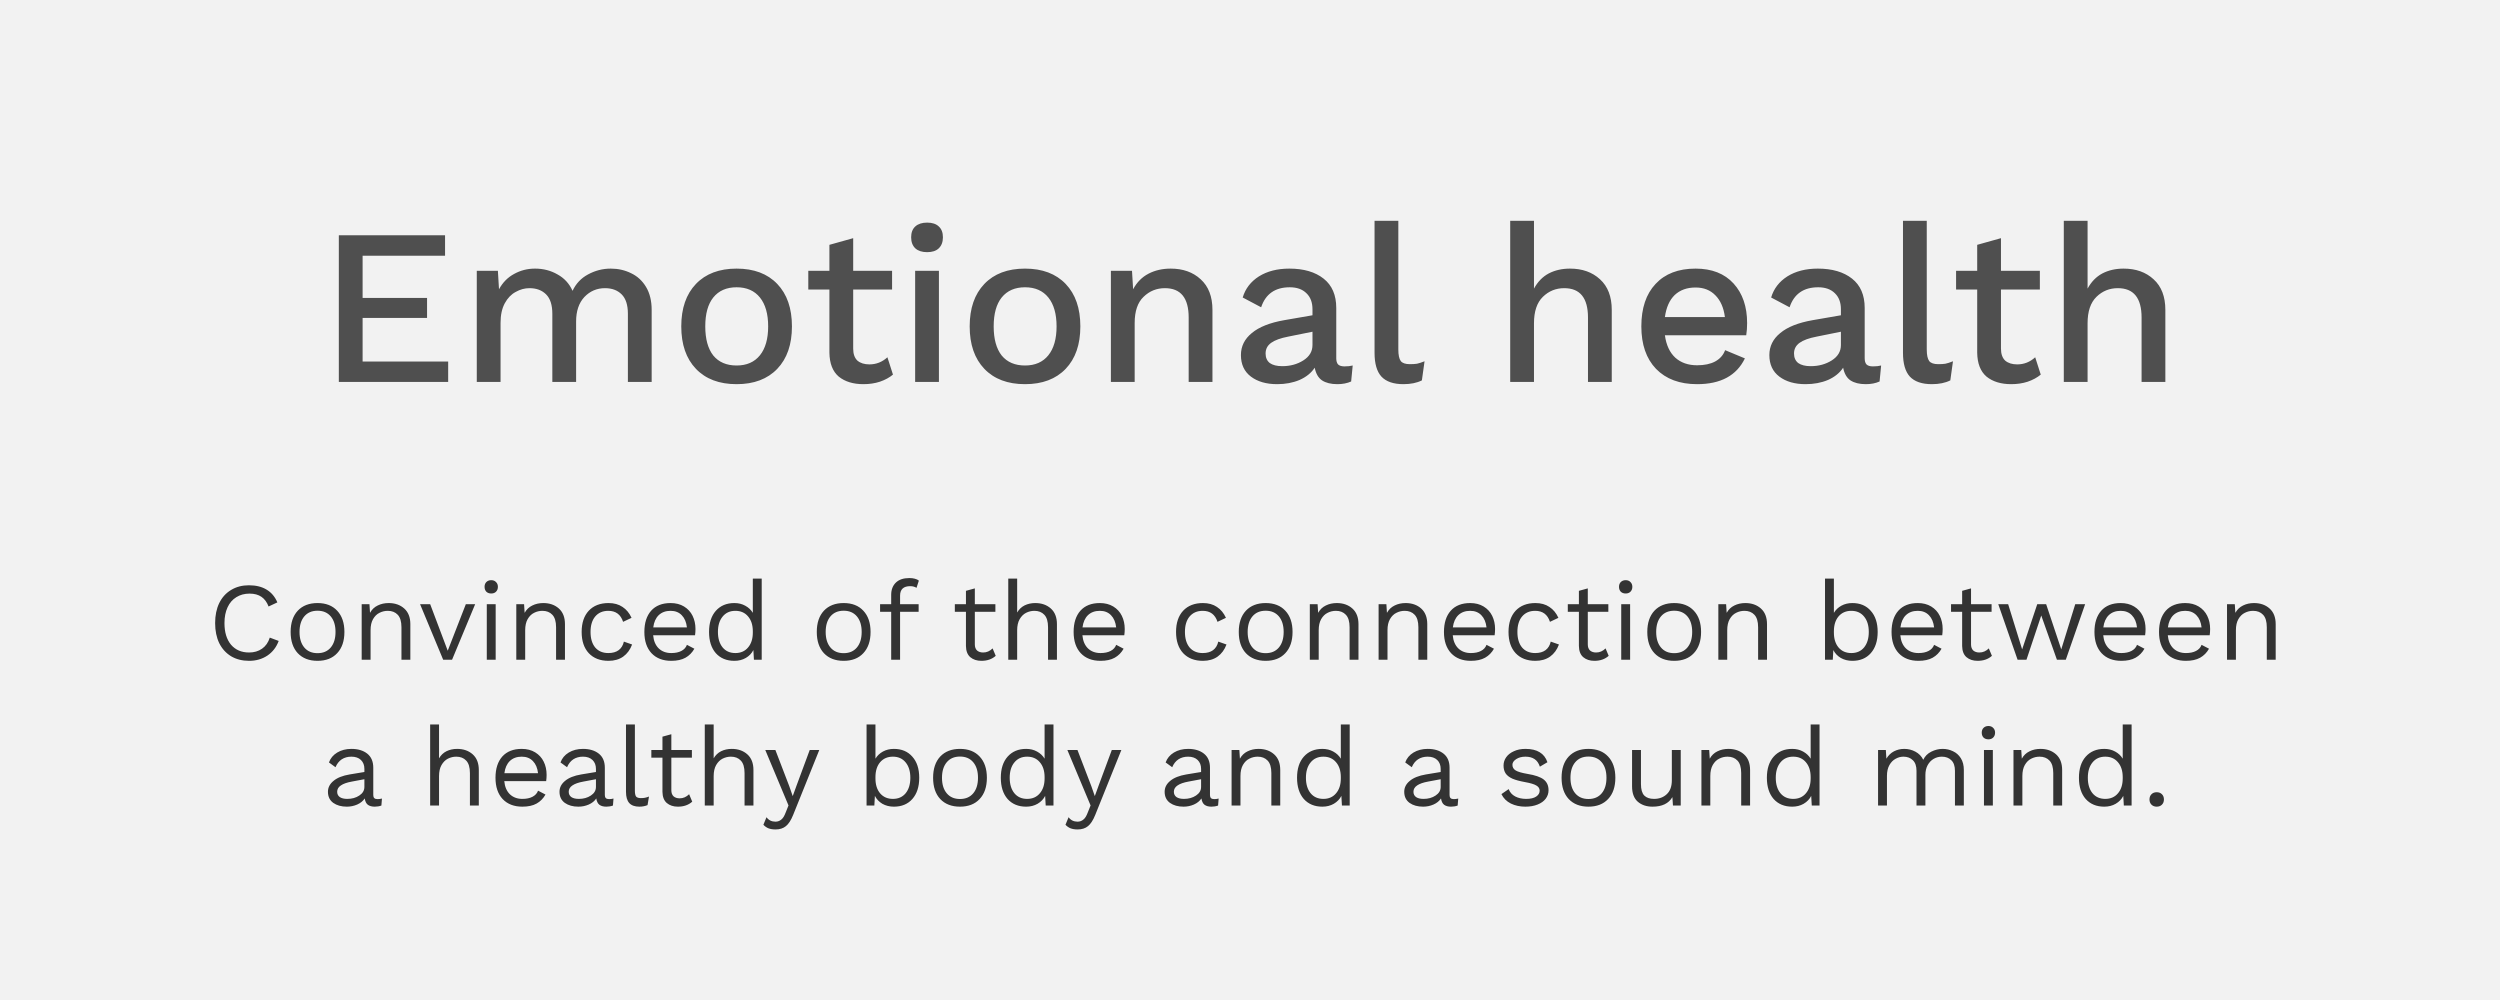 <svg width="360" height="144" viewBox="0 0 360 144" fill="none" xmlns="http://www.w3.org/2000/svg">
<rect x="0" y="0" width="360" height="144" fill="#808080" stroke="none"/>
<path d="M0 0H360V72V144H0V72V0Z" fill="#F2F2F2"/>
<path d="M40.131 92.296C39.8 93.192 39.256 93.896 38.499 94.408C37.741 94.909 36.867 95.16 35.875 95.16C34.883 95.16 34.019 94.941 33.283 94.504C32.547 94.056 31.976 93.427 31.571 92.616C31.176 91.795 30.979 90.829 30.979 89.72C30.979 88.621 31.176 87.661 31.571 86.84C31.976 86.019 32.547 85.389 33.283 84.952C34.019 84.504 34.872 84.28 35.843 84.28C36.856 84.28 37.704 84.488 38.387 84.904C39.08 85.32 39.597 85.933 39.939 86.744L38.675 87.336C38.44 86.717 38.099 86.253 37.651 85.944C37.203 85.635 36.632 85.48 35.939 85.48C35.213 85.48 34.579 85.651 34.035 85.992C33.491 86.323 33.069 86.808 32.771 87.448C32.472 88.088 32.323 88.845 32.323 89.72C32.323 91.043 32.637 92.083 33.267 92.84C33.907 93.587 34.776 93.96 35.875 93.96C36.589 93.96 37.208 93.779 37.731 93.416C38.253 93.053 38.627 92.52 38.851 91.816L40.131 92.296ZM45.723 86.84C46.929 86.84 47.873 87.208 48.555 87.944C49.249 88.68 49.595 89.699 49.595 91C49.595 92.301 49.249 93.32 48.555 94.056C47.873 94.792 46.929 95.16 45.723 95.16C44.518 95.16 43.569 94.792 42.875 94.056C42.193 93.32 41.851 92.301 41.851 91C41.851 89.699 42.193 88.68 42.875 87.944C43.569 87.208 44.518 86.84 45.723 86.84ZM45.723 87.944C44.913 87.944 44.278 88.216 43.819 88.76C43.361 89.304 43.131 90.051 43.131 91C43.131 91.949 43.361 92.696 43.819 93.24C44.278 93.784 44.913 94.056 45.723 94.056C46.534 94.056 47.169 93.784 47.627 93.24C48.086 92.696 48.315 91.949 48.315 91C48.315 90.051 48.086 89.304 47.627 88.76C47.169 88.216 46.534 87.944 45.723 87.944ZM55.97 86.84C56.876 86.84 57.623 87.101 58.21 87.624C58.796 88.147 59.09 88.899 59.09 89.88V95H57.81V90.328C57.81 89.496 57.628 88.893 57.266 88.52C56.914 88.147 56.439 87.96 55.842 87.96C55.415 87.96 55.015 88.056 54.642 88.248C54.268 88.429 53.959 88.733 53.714 89.16C53.479 89.576 53.362 90.104 53.362 90.744V95H52.082V87H53.202L53.282 88.248C53.548 87.768 53.916 87.416 54.386 87.192C54.855 86.957 55.383 86.84 55.97 86.84ZM68.425 87L65.097 95H63.817L60.489 87H61.945L64.473 93.704L67.081 87H68.425ZM70.737 85.464C70.449 85.464 70.215 85.379 70.033 85.208C69.863 85.027 69.777 84.792 69.777 84.504C69.777 84.216 69.863 83.987 70.033 83.816C70.215 83.635 70.449 83.544 70.737 83.544C71.025 83.544 71.255 83.635 71.425 83.816C71.607 83.987 71.697 84.216 71.697 84.504C71.697 84.792 71.607 85.027 71.425 85.208C71.255 85.379 71.025 85.464 70.737 85.464ZM71.377 95H70.097V87H71.377V95ZM78.235 86.84C79.142 86.84 79.889 87.101 80.475 87.624C81.062 88.147 81.355 88.899 81.355 89.88V95H80.075V90.328C80.075 89.496 79.894 88.893 79.531 88.52C79.179 88.147 78.705 87.96 78.107 87.96C77.681 87.96 77.281 88.056 76.907 88.248C76.534 88.429 76.225 88.733 75.979 89.16C75.745 89.576 75.627 90.104 75.627 90.744V95H74.347V87H75.467L75.547 88.248C75.814 87.768 76.182 87.416 76.651 87.192C77.121 86.957 77.649 86.84 78.235 86.84ZM87.63 86.84C88.43 86.84 89.102 87.027 89.646 87.4C90.2 87.763 90.632 88.285 90.942 88.968L89.726 89.544C89.384 88.488 88.675 87.96 87.598 87.96C86.798 87.96 86.168 88.232 85.71 88.776C85.262 89.309 85.038 90.051 85.038 91C85.038 91.949 85.262 92.696 85.71 93.24C86.168 93.773 86.798 94.04 87.598 94.04C88.216 94.04 88.712 93.901 89.086 93.624C89.47 93.336 89.72 92.925 89.838 92.392L91.022 92.808C90.744 93.555 90.318 94.136 89.742 94.552C89.166 94.957 88.462 95.16 87.63 95.16C86.424 95.16 85.475 94.792 84.782 94.056C84.099 93.32 83.758 92.301 83.758 91C83.758 89.699 84.099 88.68 84.782 87.944C85.475 87.208 86.424 86.84 87.63 86.84ZM100.149 90.584C100.149 90.883 100.128 91.181 100.085 91.48H94.053C94.127 92.291 94.394 92.92 94.853 93.368C95.322 93.816 95.925 94.04 96.661 94.04C97.248 94.04 97.733 93.939 98.117 93.736C98.511 93.533 98.778 93.24 98.917 92.856L99.989 93.416C99.669 93.981 99.242 94.413 98.709 94.712C98.175 95.011 97.493 95.16 96.661 95.16C95.456 95.16 94.506 94.792 93.813 94.056C93.13 93.32 92.789 92.301 92.789 91C92.789 89.699 93.114 88.68 93.765 87.944C94.426 87.208 95.359 86.84 96.565 86.84C97.311 86.84 97.957 87.005 98.501 87.336C99.045 87.667 99.456 88.115 99.733 88.68C100.01 89.245 100.149 89.88 100.149 90.584ZM96.565 87.96C95.861 87.96 95.29 88.168 94.853 88.584C94.426 89 94.165 89.587 94.069 90.344H98.917C98.832 89.597 98.586 89.016 98.181 88.6C97.775 88.173 97.237 87.96 96.565 87.96ZM109.686 83.32V95H108.566L108.486 93.608C108.251 94.077 107.888 94.456 107.398 94.744C106.918 95.021 106.368 95.16 105.75 95.16C104.63 95.16 103.739 94.792 103.078 94.056C102.427 93.309 102.102 92.291 102.102 91C102.102 89.709 102.427 88.696 103.078 87.96C103.739 87.213 104.63 86.84 105.75 86.84C106.336 86.84 106.859 86.968 107.318 87.224C107.787 87.48 108.15 87.821 108.406 88.248V83.32H109.686ZM105.894 94.04C106.662 94.04 107.27 93.773 107.718 93.24C108.176 92.707 108.406 91.992 108.406 91.096V90.904C108.406 90.008 108.176 89.293 107.718 88.76C107.27 88.227 106.662 87.96 105.894 87.96C105.115 87.96 104.502 88.237 104.054 88.792C103.606 89.336 103.382 90.072 103.382 91C103.382 91.928 103.606 92.669 104.054 93.224C104.502 93.768 105.115 94.04 105.894 94.04ZM121.489 86.84C122.694 86.84 123.638 87.208 124.321 87.944C125.014 88.68 125.361 89.699 125.361 91C125.361 92.301 125.014 93.32 124.321 94.056C123.638 94.792 122.694 95.16 121.489 95.16C120.284 95.16 119.334 94.792 118.641 94.056C117.958 93.32 117.617 92.301 117.617 91C117.617 89.699 117.958 88.68 118.641 87.944C119.334 87.208 120.284 86.84 121.489 86.84ZM121.489 87.944C120.678 87.944 120.044 88.216 119.585 88.76C119.126 89.304 118.897 90.051 118.897 91C118.897 91.949 119.126 92.696 119.585 93.24C120.044 93.784 120.678 94.056 121.489 94.056C122.3 94.056 122.934 93.784 123.393 93.24C123.852 92.696 124.081 91.949 124.081 91C124.081 90.051 123.852 89.304 123.393 88.76C122.934 88.216 122.3 87.944 121.489 87.944ZM129.611 87H132.283V88.104H129.611V95H128.331V88.104H126.731V87H128.331V85.656C128.331 84.92 128.555 84.333 129.003 83.896C129.451 83.459 130.101 83.24 130.955 83.24C131.243 83.24 131.504 83.272 131.739 83.336C131.984 83.4 132.176 83.491 132.315 83.608L131.979 84.648C131.723 84.488 131.419 84.408 131.067 84.408C130.096 84.408 129.611 84.867 129.611 85.784V87ZM143.384 94.44C142.851 94.92 142.163 95.16 141.32 95.16C140.669 95.16 140.136 94.984 139.72 94.632C139.315 94.28 139.107 93.741 139.096 93.016V88.104H137.496V87H139.096V85.08L140.376 84.728V87H143.336V88.104H140.376V92.792C140.376 93.176 140.483 93.469 140.696 93.672C140.92 93.864 141.213 93.96 141.576 93.96C142.088 93.96 142.541 93.763 142.936 93.368L143.384 94.44ZM149.079 86.84C149.986 86.84 150.732 87.101 151.319 87.624C151.906 88.147 152.199 88.899 152.199 89.88V95H150.919V90.328C150.919 89.496 150.738 88.893 150.375 88.52C150.023 88.147 149.548 87.96 148.951 87.96C148.535 87.96 148.135 88.056 147.751 88.248C147.378 88.44 147.068 88.749 146.823 89.176C146.588 89.592 146.471 90.12 146.471 90.76V95H145.191V83.32H146.471V88.2C146.738 87.741 147.095 87.4 147.543 87.176C148.002 86.952 148.514 86.84 149.079 86.84ZM161.961 90.584C161.961 90.883 161.94 91.181 161.897 91.48H155.865C155.94 92.291 156.207 92.92 156.665 93.368C157.135 93.816 157.737 94.04 158.473 94.04C159.06 94.04 159.545 93.939 159.929 93.736C160.324 93.533 160.591 93.24 160.729 92.856L161.801 93.416C161.481 93.981 161.055 94.413 160.521 94.712C159.988 95.011 159.305 95.16 158.473 95.16C157.268 95.16 156.319 94.792 155.625 94.056C154.943 93.32 154.601 92.301 154.601 91C154.601 89.699 154.927 88.68 155.577 87.944C156.239 87.208 157.172 86.84 158.377 86.84C159.124 86.84 159.769 87.005 160.313 87.336C160.857 87.667 161.268 88.115 161.545 88.68C161.823 89.245 161.961 89.88 161.961 90.584ZM158.377 87.96C157.673 87.96 157.103 88.168 156.665 88.584C156.239 89 155.977 89.587 155.881 90.344H160.729C160.644 89.597 160.399 89.016 159.993 88.6C159.588 88.173 159.049 87.96 158.377 87.96ZM173.223 86.84C174.023 86.84 174.695 87.027 175.239 87.4C175.794 87.763 176.226 88.285 176.535 88.968L175.319 89.544C174.978 88.488 174.269 87.96 173.191 87.96C172.391 87.96 171.762 88.232 171.303 88.776C170.855 89.309 170.631 90.051 170.631 91C170.631 91.949 170.855 92.696 171.303 93.24C171.762 93.773 172.391 94.04 173.191 94.04C173.81 94.04 174.306 93.901 174.679 93.624C175.063 93.336 175.314 92.925 175.431 92.392L176.615 92.808C176.338 93.555 175.911 94.136 175.335 94.552C174.759 94.957 174.055 95.16 173.223 95.16C172.018 95.16 171.069 94.792 170.375 94.056C169.693 93.32 169.351 92.301 169.351 91C169.351 89.699 169.693 88.68 170.375 87.944C171.069 87.208 172.018 86.84 173.223 86.84ZM182.255 86.84C183.46 86.84 184.404 87.208 185.087 87.944C185.78 88.68 186.127 89.699 186.127 91C186.127 92.301 185.78 93.32 185.087 94.056C184.404 94.792 183.46 95.16 182.255 95.16C181.049 95.16 180.1 94.792 179.407 94.056C178.724 93.32 178.383 92.301 178.383 91C178.383 89.699 178.724 88.68 179.407 87.944C180.1 87.208 181.049 86.84 182.255 86.84ZM182.255 87.944C181.444 87.944 180.809 88.216 180.351 88.76C179.892 89.304 179.663 90.051 179.663 91C179.663 91.949 179.892 92.696 180.351 93.24C180.809 93.784 181.444 94.056 182.255 94.056C183.065 94.056 183.7 93.784 184.159 93.24C184.617 92.696 184.847 91.949 184.847 91C184.847 90.051 184.617 89.304 184.159 88.76C183.7 88.216 183.065 87.944 182.255 87.944ZM192.501 86.84C193.408 86.84 194.154 87.101 194.741 87.624C195.328 88.147 195.621 88.899 195.621 89.88V95H194.341V90.328C194.341 89.496 194.16 88.893 193.797 88.52C193.445 88.147 192.97 87.96 192.373 87.96C191.946 87.96 191.546 88.056 191.173 88.248C190.8 88.429 190.49 88.733 190.245 89.16C190.01 89.576 189.893 90.104 189.893 90.744V95H188.613V87H189.733L189.813 88.248C190.08 87.768 190.448 87.416 190.917 87.192C191.386 86.957 191.914 86.84 192.501 86.84ZM202.407 86.84C203.314 86.84 204.061 87.101 204.647 87.624C205.234 88.147 205.527 88.899 205.527 89.88V95H204.247V90.328C204.247 89.496 204.066 88.893 203.703 88.52C203.351 88.147 202.877 87.96 202.279 87.96C201.853 87.96 201.453 88.056 201.079 88.248C200.706 88.429 200.397 88.733 200.151 89.16C199.917 89.576 199.799 90.104 199.799 90.744V95H198.519V87H199.639L199.719 88.248C199.986 87.768 200.354 87.416 200.823 87.192C201.293 86.957 201.821 86.84 202.407 86.84ZM215.29 90.584C215.29 90.883 215.268 91.181 215.226 91.48H209.194C209.268 92.291 209.535 92.92 209.994 93.368C210.463 93.816 211.066 94.04 211.802 94.04C212.388 94.04 212.874 93.939 213.258 93.736C213.652 93.533 213.919 93.24 214.058 92.856L215.13 93.416C214.81 93.981 214.383 94.413 213.85 94.712C213.316 95.011 212.634 95.16 211.802 95.16C210.596 95.16 209.647 94.792 208.954 94.056C208.271 93.32 207.93 92.301 207.93 91C207.93 89.699 208.255 88.68 208.906 87.944C209.567 87.208 210.5 86.84 211.706 86.84C212.452 86.84 213.098 87.005 213.642 87.336C214.186 87.667 214.596 88.115 214.874 88.68C215.151 89.245 215.29 89.88 215.29 90.584ZM211.706 87.96C211.002 87.96 210.431 88.168 209.994 88.584C209.567 89 209.306 89.587 209.21 90.344H214.058C213.972 89.597 213.727 89.016 213.322 88.6C212.916 88.173 212.378 87.96 211.706 87.96ZM221.098 86.84C221.898 86.84 222.57 87.027 223.114 87.4C223.669 87.763 224.101 88.285 224.41 88.968L223.194 89.544C222.853 88.488 222.144 87.96 221.066 87.96C220.266 87.96 219.637 88.232 219.178 88.776C218.73 89.309 218.506 90.051 218.506 91C218.506 91.949 218.73 92.696 219.178 93.24C219.637 93.773 220.266 94.04 221.066 94.04C221.685 94.04 222.181 93.901 222.554 93.624C222.938 93.336 223.189 92.925 223.306 92.392L224.49 92.808C224.213 93.555 223.786 94.136 223.21 94.552C222.634 94.957 221.93 95.16 221.098 95.16C219.893 95.16 218.944 94.792 218.25 94.056C217.568 93.32 217.226 92.301 217.226 91C217.226 89.699 217.568 88.68 218.25 87.944C218.944 87.208 219.893 86.84 221.098 86.84ZM231.65 94.44C231.116 94.92 230.428 95.16 229.586 95.16C228.935 95.16 228.402 94.984 227.986 94.632C227.58 94.28 227.372 93.741 227.362 93.016V88.104H225.762V87H227.362V85.08L228.642 84.728V87H231.602V88.104H228.642V92.792C228.642 93.176 228.748 93.469 228.962 93.672C229.186 93.864 229.479 93.96 229.842 93.96C230.354 93.96 230.807 93.763 231.202 93.368L231.65 94.44ZM234.097 85.464C233.809 85.464 233.574 85.379 233.393 85.208C233.222 85.027 233.137 84.792 233.137 84.504C233.137 84.216 233.222 83.987 233.393 83.816C233.574 83.635 233.809 83.544 234.097 83.544C234.385 83.544 234.614 83.635 234.785 83.816C234.966 83.987 235.057 84.216 235.057 84.504C235.057 84.792 234.966 85.027 234.785 85.208C234.614 85.379 234.385 85.464 234.097 85.464ZM234.737 95H233.457V87H234.737V95ZM241.083 86.84C242.288 86.84 243.232 87.208 243.915 87.944C244.608 88.68 244.955 89.699 244.955 91C244.955 92.301 244.608 93.32 243.915 94.056C243.232 94.792 242.288 95.16 241.083 95.16C239.877 95.16 238.928 94.792 238.235 94.056C237.552 93.32 237.211 92.301 237.211 91C237.211 89.699 237.552 88.68 238.235 87.944C238.928 87.208 239.877 86.84 241.083 86.84ZM241.083 87.944C240.272 87.944 239.637 88.216 239.179 88.76C238.72 89.304 238.491 90.051 238.491 91C238.491 91.949 238.72 92.696 239.179 93.24C239.637 93.784 240.272 94.056 241.083 94.056C241.893 94.056 242.528 93.784 242.987 93.24C243.445 92.696 243.675 91.949 243.675 91C243.675 90.051 243.445 89.304 242.987 88.76C242.528 88.216 241.893 87.944 241.083 87.944ZM251.329 86.84C252.236 86.84 252.982 87.101 253.569 87.624C254.156 88.147 254.449 88.899 254.449 89.88V95H253.169V90.328C253.169 89.496 252.988 88.893 252.625 88.52C252.273 88.147 251.798 87.96 251.201 87.96C250.774 87.96 250.374 88.056 250.001 88.248C249.628 88.429 249.318 88.733 249.073 89.16C248.838 89.576 248.721 90.104 248.721 90.744V95H247.441V87H248.561L248.641 88.248C248.908 87.768 249.276 87.416 249.745 87.192C250.214 86.957 250.742 86.84 251.329 86.84ZM266.737 86.84C267.857 86.84 268.742 87.213 269.392 87.96C270.054 88.696 270.385 89.709 270.385 91C270.385 92.291 270.054 93.309 269.392 94.056C268.742 94.792 267.857 95.16 266.737 95.16C266.118 95.16 265.563 95.021 265.073 94.744C264.593 94.456 264.235 94.077 264.001 93.608L263.921 95H262.801V83.32H264.081V88.248C264.337 87.821 264.694 87.48 265.153 87.224C265.622 86.968 266.15 86.84 266.737 86.84ZM266.593 94.04C267.371 94.04 267.985 93.768 268.433 93.224C268.881 92.669 269.105 91.928 269.105 91C269.105 90.072 268.881 89.336 268.433 88.792C267.985 88.237 267.371 87.96 266.593 87.96C265.825 87.96 265.211 88.227 264.753 88.76C264.305 89.293 264.081 90.008 264.081 90.904V91.096C264.081 91.992 264.305 92.707 264.753 93.24C265.211 93.773 265.825 94.04 266.593 94.04ZM279.743 90.584C279.743 90.883 279.721 91.181 279.679 91.48H273.647C273.721 92.291 273.988 92.92 274.447 93.368C274.916 93.816 275.519 94.04 276.255 94.04C276.841 94.04 277.327 93.939 277.711 93.736C278.105 93.533 278.372 93.24 278.511 92.856L279.583 93.416C279.263 93.981 278.836 94.413 278.303 94.712C277.769 95.011 277.087 95.16 276.255 95.16C275.049 95.16 274.1 94.792 273.407 94.056C272.724 93.32 272.383 92.301 272.383 91C272.383 89.699 272.708 88.68 273.359 87.944C274.02 87.208 274.953 86.84 276.159 86.84C276.905 86.84 277.551 87.005 278.095 87.336C278.639 87.667 279.049 88.115 279.327 88.68C279.604 89.245 279.743 89.88 279.743 90.584ZM276.159 87.96C275.455 87.96 274.884 88.168 274.447 88.584C274.02 89 273.759 89.587 273.663 90.344H278.511C278.425 89.597 278.18 89.016 277.775 88.6C277.369 88.173 276.831 87.96 276.159 87.96ZM286.837 94.44C286.304 94.92 285.616 95.16 284.773 95.16C284.122 95.16 283.589 94.984 283.173 94.632C282.768 94.28 282.56 93.741 282.549 93.016V88.104H280.949V87H282.549V85.08L283.829 84.728V87H286.789V88.104H283.829V92.792C283.829 93.176 283.936 93.469 284.149 93.672C284.373 93.864 284.666 93.96 285.029 93.96C285.541 93.96 285.994 93.763 286.389 93.368L286.837 94.44ZM300.26 87L297.476 95H296.196L293.94 88.632L291.812 95H290.532L287.748 87H289.172L291.188 93.512L293.364 87H294.644L296.82 93.512L298.836 87H300.26ZM308.961 90.584C308.961 90.883 308.94 91.181 308.897 91.48H302.865C302.94 92.291 303.207 92.92 303.665 93.368C304.135 93.816 304.737 94.04 305.473 94.04C306.06 94.04 306.545 93.939 306.929 93.736C307.324 93.533 307.591 93.24 307.729 92.856L308.801 93.416C308.481 93.981 308.055 94.413 307.521 94.712C306.988 95.011 306.305 95.16 305.473 95.16C304.268 95.16 303.319 94.792 302.625 94.056C301.943 93.32 301.601 92.301 301.601 91C301.601 89.699 301.927 88.68 302.577 87.944C303.239 87.208 304.172 86.84 305.377 86.84C306.124 86.84 306.769 87.005 307.313 87.336C307.857 87.667 308.268 88.115 308.545 88.68C308.823 89.245 308.961 89.88 308.961 90.584ZM305.377 87.96C304.673 87.96 304.103 88.168 303.665 88.584C303.239 89 302.977 89.587 302.881 90.344H307.729C307.644 89.597 307.399 89.016 306.993 88.6C306.588 88.173 306.049 87.96 305.377 87.96ZM318.258 90.584C318.258 90.883 318.237 91.181 318.194 91.48H312.162C312.237 92.291 312.504 92.92 312.962 93.368C313.432 93.816 314.034 94.04 314.77 94.04C315.357 94.04 315.842 93.939 316.226 93.736C316.621 93.533 316.888 93.24 317.026 92.856L318.098 93.416C317.778 93.981 317.352 94.413 316.818 94.712C316.285 95.011 315.602 95.16 314.77 95.16C313.565 95.16 312.616 94.792 311.922 94.056C311.24 93.32 310.898 92.301 310.898 91C310.898 89.699 311.224 88.68 311.874 87.944C312.536 87.208 313.469 86.84 314.674 86.84C315.421 86.84 316.066 87.005 316.61 87.336C317.154 87.667 317.565 88.115 317.842 88.68C318.12 89.245 318.258 89.88 318.258 90.584ZM314.674 87.96C313.97 87.96 313.4 88.168 312.962 88.584C312.536 89 312.274 89.587 312.178 90.344H317.026C316.941 89.597 316.696 89.016 316.29 88.6C315.885 88.173 315.346 87.96 314.674 87.96ZM324.579 86.84C325.486 86.84 326.232 87.101 326.819 87.624C327.406 88.147 327.699 88.899 327.699 89.88V95H326.419V90.328C326.419 89.496 326.238 88.893 325.875 88.52C325.523 88.147 325.048 87.96 324.451 87.96C324.024 87.96 323.624 88.056 323.251 88.248C322.878 88.429 322.568 88.733 322.323 89.16C322.088 89.576 321.971 90.104 321.971 90.744V95H320.691V87H321.811L321.891 88.248C322.158 87.768 322.526 87.416 322.995 87.192C323.464 86.957 323.992 86.84 324.579 86.84ZM54.361 115.072C54.574 115.072 54.787 115.045 55.001 114.992L54.92 116C54.622 116.107 54.302 116.16 53.961 116.16C53.544 116.16 53.214 116.069 52.968 115.888C52.734 115.707 52.584 115.403 52.52 114.976C52.275 115.349 51.913 115.643 51.432 115.856C50.963 116.059 50.467 116.16 49.944 116.16C49.155 116.16 48.505 115.979 47.992 115.616C47.48 115.243 47.224 114.709 47.224 114.016C47.224 113.408 47.491 112.885 48.025 112.448C48.558 112 49.331 111.691 50.344 111.52L52.472 111.168V110.72C52.472 110.187 52.307 109.76 51.977 109.44C51.646 109.12 51.187 108.96 50.6 108.96C50.067 108.96 49.603 109.088 49.209 109.344C48.825 109.6 48.526 109.979 48.312 110.48L47.368 109.792C47.582 109.195 47.977 108.72 48.553 108.368C49.139 108.016 49.822 107.84 50.6 107.84C51.55 107.84 52.312 108.069 52.889 108.528C53.465 108.987 53.752 109.664 53.752 110.56V114.496C53.752 114.688 53.8 114.832 53.897 114.928C53.992 115.024 54.147 115.072 54.361 115.072ZM50.008 115.04C50.681 115.04 51.257 114.88 51.736 114.56C52.227 114.24 52.472 113.824 52.472 113.312V112.208L50.681 112.544C49.966 112.672 49.432 112.859 49.081 113.104C48.728 113.339 48.553 113.643 48.553 114.016C48.553 114.347 48.681 114.603 48.937 114.784C49.193 114.955 49.55 115.04 50.008 115.04ZM65.829 107.84C66.736 107.84 67.483 108.101 68.069 108.624C68.656 109.147 68.949 109.899 68.949 110.88V116H67.669V111.328C67.669 110.496 67.488 109.893 67.125 109.52C66.773 109.147 66.299 108.96 65.701 108.96C65.285 108.96 64.885 109.056 64.501 109.248C64.128 109.44 63.819 109.749 63.573 110.176C63.339 110.592 63.221 111.12 63.221 111.76V116H61.941V104.32H63.221V109.2C63.488 108.741 63.845 108.4 64.293 108.176C64.752 107.952 65.264 107.84 65.829 107.84ZM78.711 111.584C78.711 111.883 78.69 112.181 78.647 112.48H72.615C72.69 113.291 72.957 113.92 73.415 114.368C73.885 114.816 74.487 115.04 75.223 115.04C75.81 115.04 76.295 114.939 76.679 114.736C77.074 114.533 77.341 114.24 77.479 113.856L78.551 114.416C78.231 114.981 77.805 115.413 77.271 115.712C76.738 116.011 76.055 116.16 75.223 116.16C74.018 116.16 73.069 115.792 72.375 115.056C71.693 114.32 71.351 113.301 71.351 112C71.351 110.699 71.677 109.68 72.327 108.944C72.989 108.208 73.922 107.84 75.127 107.84C75.874 107.84 76.519 108.005 77.063 108.336C77.607 108.667 78.018 109.115 78.295 109.68C78.573 110.245 78.711 110.88 78.711 111.584ZM75.127 108.96C74.423 108.96 73.853 109.168 73.415 109.584C72.989 110 72.727 110.587 72.631 111.344H77.479C77.394 110.597 77.149 110.016 76.743 109.6C76.338 109.173 75.799 108.96 75.127 108.96ZM87.704 115.072C87.918 115.072 88.131 115.045 88.344 114.992L88.264 116C87.966 116.107 87.646 116.16 87.304 116.16C86.888 116.16 86.558 116.069 86.312 115.888C86.078 115.707 85.928 115.403 85.864 114.976C85.619 115.349 85.256 115.643 84.776 115.856C84.307 116.059 83.811 116.16 83.288 116.16C82.499 116.16 81.848 115.979 81.336 115.616C80.824 115.243 80.568 114.709 80.568 114.016C80.568 113.408 80.835 112.885 81.368 112.448C81.902 112 82.675 111.691 83.688 111.52L85.816 111.168V110.72C85.816 110.187 85.651 109.76 85.32 109.44C84.99 109.12 84.531 108.96 83.944 108.96C83.411 108.96 82.947 109.088 82.552 109.344C82.168 109.6 81.87 109.979 81.656 110.48L80.712 109.792C80.926 109.195 81.32 108.72 81.896 108.368C82.483 108.016 83.166 107.84 83.944 107.84C84.894 107.84 85.656 108.069 86.232 108.528C86.808 108.987 87.096 109.664 87.096 110.56V114.496C87.096 114.688 87.144 114.832 87.24 114.928C87.336 115.024 87.491 115.072 87.704 115.072ZM83.352 115.04C84.024 115.04 84.6 114.88 85.08 114.56C85.571 114.24 85.816 113.824 85.816 113.312V112.208L84.024 112.544C83.31 112.672 82.776 112.859 82.424 113.104C82.072 113.339 81.896 113.643 81.896 114.016C81.896 114.347 82.024 114.603 82.28 114.784C82.536 114.955 82.894 115.04 83.352 115.04ZM91.423 113.856C91.423 114.261 91.481 114.544 91.599 114.704C91.727 114.853 91.956 114.928 92.287 114.928C92.511 114.928 92.703 114.912 92.863 114.88C93.033 114.848 93.231 114.789 93.455 114.704L93.247 115.936C92.895 116.085 92.5 116.16 92.063 116.16C91.412 116.16 90.927 115.984 90.607 115.632C90.297 115.28 90.143 114.741 90.143 114.016V104.32H91.423V113.856ZM99.681 115.44C99.147 115.92 98.46 116.16 97.617 116.16C96.966 116.16 96.433 115.984 96.017 115.632C95.612 115.28 95.403 114.741 95.393 114.016V109.104H93.793V108H95.393V106.08L96.673 105.728V108H99.633V109.104H96.673V113.792C96.673 114.176 96.779 114.469 96.993 114.672C97.217 114.864 97.51 114.96 97.873 114.96C98.385 114.96 98.838 114.763 99.233 114.368L99.681 115.44ZM105.376 107.84C106.283 107.84 107.029 108.101 107.616 108.624C108.203 109.147 108.496 109.899 108.496 110.88V116H107.216V111.328C107.216 110.496 107.035 109.893 106.672 109.52C106.32 109.147 105.845 108.96 105.248 108.96C104.832 108.96 104.432 109.056 104.048 109.248C103.675 109.44 103.365 109.749 103.12 110.176C102.885 110.592 102.768 111.12 102.768 111.76V116H101.488V104.32H102.768V109.2C103.035 108.741 103.392 108.4 103.84 108.176C104.299 107.952 104.811 107.84 105.376 107.84ZM114.216 117.344C113.906 118.112 113.56 118.651 113.176 118.96C112.792 119.28 112.296 119.44 111.688 119.44C111.282 119.44 110.941 119.387 110.664 119.28C110.397 119.173 110.152 119.003 109.928 118.768L110.376 117.68C110.685 118.107 111.117 118.32 111.672 118.32C111.981 118.32 112.253 118.224 112.488 118.032C112.733 117.851 112.946 117.515 113.128 117.024L113.544 115.984L110.2 108H111.656L113.656 113.216L114.152 114.64L114.728 113.056L116.6 108H117.976L114.216 117.344ZM128.721 107.84C129.841 107.84 130.726 108.213 131.377 108.96C132.038 109.696 132.369 110.709 132.369 112C132.369 113.291 132.038 114.309 131.377 115.056C130.726 115.792 129.841 116.16 128.721 116.16C128.102 116.16 127.548 116.021 127.057 115.744C126.577 115.456 126.22 115.077 125.985 114.608L125.905 116H124.785V104.32H126.065V109.248C126.321 108.821 126.678 108.48 127.137 108.224C127.606 107.968 128.134 107.84 128.721 107.84ZM128.577 115.04C129.356 115.04 129.969 114.768 130.417 114.224C130.865 113.669 131.089 112.928 131.089 112C131.089 111.072 130.865 110.336 130.417 109.792C129.969 109.237 129.356 108.96 128.577 108.96C127.809 108.96 127.196 109.227 126.737 109.76C126.289 110.293 126.065 111.008 126.065 111.904V112.096C126.065 112.992 126.289 113.707 126.737 114.24C127.196 114.773 127.809 115.04 128.577 115.04ZM138.239 107.84C139.444 107.84 140.388 108.208 141.071 108.944C141.764 109.68 142.111 110.699 142.111 112C142.111 113.301 141.764 114.32 141.071 115.056C140.388 115.792 139.444 116.16 138.239 116.16C137.034 116.16 136.084 115.792 135.391 115.056C134.708 114.32 134.367 113.301 134.367 112C134.367 110.699 134.708 109.68 135.391 108.944C136.084 108.208 137.034 107.84 138.239 107.84ZM138.239 108.944C137.428 108.944 136.794 109.216 136.335 109.76C135.876 110.304 135.647 111.051 135.647 112C135.647 112.949 135.876 113.696 136.335 114.24C136.794 114.784 137.428 115.056 138.239 115.056C139.05 115.056 139.684 114.784 140.143 114.24C140.602 113.696 140.831 112.949 140.831 112C140.831 111.051 140.602 110.304 140.143 109.76C139.684 109.216 139.05 108.944 138.239 108.944ZM151.701 104.32V116H150.581L150.501 114.608C150.267 115.077 149.904 115.456 149.413 115.744C148.933 116.021 148.384 116.16 147.765 116.16C146.645 116.16 145.755 115.792 145.093 115.056C144.443 114.309 144.117 113.291 144.117 112C144.117 110.709 144.443 109.696 145.093 108.96C145.755 108.213 146.645 107.84 147.765 107.84C148.352 107.84 148.875 107.968 149.333 108.224C149.803 108.48 150.165 108.821 150.421 109.248V104.32H151.701ZM147.909 115.04C148.677 115.04 149.285 114.773 149.733 114.24C150.192 113.707 150.421 112.992 150.421 112.096V111.904C150.421 111.008 150.192 110.293 149.733 109.76C149.285 109.227 148.677 108.96 147.909 108.96C147.131 108.96 146.517 109.237 146.069 109.792C145.621 110.336 145.397 111.072 145.397 112C145.397 112.928 145.621 113.669 146.069 114.224C146.517 114.768 147.131 115.04 147.909 115.04ZM157.716 117.344C157.406 118.112 157.06 118.651 156.676 118.96C156.292 119.28 155.796 119.44 155.188 119.44C154.782 119.44 154.441 119.387 154.164 119.28C153.897 119.173 153.652 119.003 153.428 118.768L153.876 117.68C154.185 118.107 154.617 118.32 155.172 118.32C155.481 118.32 155.753 118.224 155.988 118.032C156.233 117.851 156.446 117.515 156.628 117.024L157.044 115.984L153.7 108H155.156L157.156 113.216L157.652 114.64L158.228 113.056L160.1 108H161.476L157.716 117.344ZM174.845 115.072C175.058 115.072 175.272 115.045 175.485 114.992L175.405 116C175.106 116.107 174.786 116.16 174.445 116.16C174.029 116.16 173.698 116.069 173.453 115.888C173.218 115.707 173.069 115.403 173.005 114.976C172.76 115.349 172.397 115.643 171.917 115.856C171.448 116.059 170.952 116.16 170.429 116.16C169.64 116.16 168.989 115.979 168.477 115.616C167.965 115.243 167.709 114.709 167.709 114.016C167.709 113.408 167.976 112.885 168.509 112.448C169.042 112 169.816 111.691 170.829 111.52L172.957 111.168V110.72C172.957 110.187 172.792 109.76 172.461 109.44C172.13 109.12 171.672 108.96 171.085 108.96C170.552 108.96 170.088 109.088 169.693 109.344C169.309 109.6 169.01 109.979 168.797 110.48L167.853 109.792C168.066 109.195 168.461 108.72 169.037 108.368C169.624 108.016 170.306 107.84 171.085 107.84C172.034 107.84 172.797 108.069 173.373 108.528C173.949 108.987 174.237 109.664 174.237 110.56V114.496C174.237 114.688 174.285 114.832 174.381 114.928C174.477 115.024 174.632 115.072 174.845 115.072ZM170.493 115.04C171.165 115.04 171.741 114.88 172.221 114.56C172.712 114.24 172.957 113.824 172.957 113.312V112.208L171.165 112.544C170.45 112.672 169.917 112.859 169.565 113.104C169.213 113.339 169.037 113.643 169.037 114.016C169.037 114.347 169.165 114.603 169.421 114.784C169.677 114.955 170.034 115.04 170.493 115.04ZM181.235 107.84C182.142 107.84 182.889 108.101 183.475 108.624C184.062 109.147 184.355 109.899 184.355 110.88V116H183.075V111.328C183.075 110.496 182.894 109.893 182.531 109.52C182.179 109.147 181.705 108.96 181.107 108.96C180.681 108.96 180.281 109.056 179.907 109.248C179.534 109.429 179.225 109.733 178.979 110.16C178.745 110.576 178.627 111.104 178.627 111.744V116H177.347V108H178.467L178.547 109.248C178.814 108.768 179.182 108.416 179.651 108.192C180.121 107.957 180.649 107.84 181.235 107.84ZM194.358 104.32V116H193.238L193.158 114.608C192.923 115.077 192.56 115.456 192.07 115.744C191.59 116.021 191.04 116.16 190.422 116.16C189.302 116.16 188.411 115.792 187.75 115.056C187.099 114.309 186.774 113.291 186.774 112C186.774 110.709 187.099 109.696 187.75 108.96C188.411 108.213 189.302 107.84 190.422 107.84C191.008 107.84 191.531 107.968 191.99 108.224C192.459 108.48 192.822 108.821 193.078 109.248V104.32H194.358ZM190.566 115.04C191.334 115.04 191.942 114.773 192.39 114.24C192.848 113.707 193.078 112.992 193.078 112.096V111.904C193.078 111.008 192.848 110.293 192.39 109.76C191.942 109.227 191.334 108.96 190.566 108.96C189.787 108.96 189.174 109.237 188.726 109.792C188.278 110.336 188.054 111.072 188.054 112C188.054 112.928 188.278 113.669 188.726 114.224C189.174 114.768 189.787 115.04 190.566 115.04ZM209.345 115.072C209.558 115.072 209.772 115.045 209.985 114.992L209.905 116C209.606 116.107 209.286 116.16 208.945 116.16C208.529 116.16 208.198 116.069 207.953 115.888C207.718 115.707 207.569 115.403 207.505 114.976C207.26 115.349 206.897 115.643 206.417 115.856C205.948 116.059 205.452 116.16 204.929 116.16C204.14 116.16 203.489 115.979 202.977 115.616C202.465 115.243 202.209 114.709 202.209 114.016C202.209 113.408 202.476 112.885 203.009 112.448C203.542 112 204.316 111.691 205.329 111.52L207.457 111.168V110.72C207.457 110.187 207.292 109.76 206.961 109.44C206.63 109.12 206.172 108.96 205.585 108.96C205.052 108.96 204.588 109.088 204.193 109.344C203.809 109.6 203.51 109.979 203.297 110.48L202.353 109.792C202.566 109.195 202.961 108.72 203.537 108.368C204.124 108.016 204.806 107.84 205.585 107.84C206.534 107.84 207.297 108.069 207.873 108.528C208.449 108.987 208.737 109.664 208.737 110.56V114.496C208.737 114.688 208.785 114.832 208.881 114.928C208.977 115.024 209.132 115.072 209.345 115.072ZM204.993 115.04C205.665 115.04 206.241 114.88 206.721 114.56C207.212 114.24 207.457 113.824 207.457 113.312V112.208L205.665 112.544C204.95 112.672 204.417 112.859 204.065 113.104C203.713 113.339 203.537 113.643 203.537 114.016C203.537 114.347 203.665 114.603 203.921 114.784C204.177 114.955 204.534 115.04 204.993 115.04ZM219.646 116.16C218.878 116.16 218.184 116.011 217.566 115.712C216.947 115.403 216.494 114.949 216.206 114.352L217.246 113.632C217.427 114.101 217.742 114.453 218.19 114.688C218.638 114.923 219.166 115.04 219.774 115.04C220.403 115.04 220.883 114.928 221.214 114.704C221.544 114.48 221.71 114.197 221.71 113.856C221.71 113.547 221.555 113.301 221.246 113.12C220.936 112.928 220.392 112.763 219.614 112.624C218.846 112.485 218.238 112.32 217.789 112.128C217.342 111.925 217.016 111.675 216.814 111.376C216.611 111.067 216.51 110.688 216.51 110.24C216.51 109.803 216.638 109.403 216.894 109.04C217.15 108.677 217.518 108.389 217.998 108.176C218.478 107.952 219.032 107.84 219.661 107.84C220.515 107.84 221.198 108 221.71 108.32C222.232 108.629 222.606 109.109 222.83 109.76L221.742 110.4C221.571 109.888 221.31 109.52 220.958 109.296C220.616 109.072 220.184 108.96 219.661 108.96C219.139 108.96 218.696 109.077 218.334 109.312C217.971 109.547 217.789 109.819 217.789 110.128C217.789 110.48 217.944 110.752 218.254 110.944C218.574 111.136 219.139 111.301 219.95 111.44C221.059 111.621 221.843 111.893 222.302 112.256C222.76 112.619 222.99 113.131 222.99 113.792C222.99 114.251 222.851 114.661 222.574 115.024C222.307 115.376 221.918 115.653 221.406 115.856C220.904 116.059 220.318 116.16 219.646 116.16ZM228.739 107.84C229.944 107.84 230.888 108.208 231.571 108.944C232.264 109.68 232.611 110.699 232.611 112C232.611 113.301 232.264 114.32 231.571 115.056C230.888 115.792 229.944 116.16 228.739 116.16C227.534 116.16 226.584 115.792 225.891 115.056C225.208 114.32 224.867 113.301 224.867 112C224.867 110.699 225.208 109.68 225.891 108.944C226.584 108.208 227.534 107.84 228.739 107.84ZM228.739 108.944C227.928 108.944 227.294 109.216 226.835 109.76C226.376 110.304 226.147 111.051 226.147 112C226.147 112.949 226.376 113.696 226.835 114.24C227.294 114.784 227.928 115.056 228.739 115.056C229.55 115.056 230.184 114.784 230.643 114.24C231.102 113.696 231.331 112.949 231.331 112C231.331 111.051 231.102 110.304 230.643 109.76C230.184 109.216 229.55 108.944 228.739 108.944ZM242.025 108V116H240.905L240.825 114.784C240.292 115.701 239.337 116.16 237.961 116.16C237.097 116.16 236.388 115.92 235.833 115.44C235.289 114.96 235.017 114.224 235.017 113.232V108H236.297V112.896C236.297 113.675 236.457 114.229 236.777 114.56C237.097 114.88 237.567 115.04 238.185 115.04C238.921 115.04 239.529 114.816 240.009 114.368C240.5 113.92 240.745 113.248 240.745 112.352V108H242.025ZM248.892 107.84C249.798 107.84 250.545 108.101 251.132 108.624C251.718 109.147 252.012 109.899 252.012 110.88V116H250.732V111.328C250.732 110.496 250.55 109.893 250.188 109.52C249.836 109.147 249.361 108.96 248.764 108.96C248.337 108.96 247.937 109.056 247.564 109.248C247.19 109.429 246.881 109.733 246.636 110.16C246.401 110.576 246.284 111.104 246.284 111.744V116H245.004V108H246.124L246.204 109.248C246.47 108.768 246.838 108.416 247.308 108.192C247.777 107.957 248.305 107.84 248.892 107.84ZM262.014 104.32V116H260.894L260.814 114.608C260.579 115.077 260.217 115.456 259.726 115.744C259.246 116.021 258.697 116.16 258.078 116.16C256.958 116.16 256.067 115.792 255.406 115.056C254.755 114.309 254.43 113.291 254.43 112C254.43 110.709 254.755 109.696 255.406 108.96C256.067 108.213 256.958 107.84 258.078 107.84C258.665 107.84 259.187 107.968 259.646 108.224C260.115 108.48 260.478 108.821 260.734 109.248V104.32H262.014ZM258.222 115.04C258.99 115.04 259.598 114.773 260.046 114.24C260.505 113.707 260.734 112.992 260.734 112.096V111.904C260.734 111.008 260.505 110.293 260.046 109.76C259.598 109.227 258.99 108.96 258.222 108.96C257.443 108.96 256.83 109.237 256.382 109.792C255.934 110.336 255.71 111.072 255.71 112C255.71 112.928 255.934 113.669 256.382 114.224C256.83 114.768 257.443 115.04 258.222 115.04ZM279.737 107.84C280.27 107.84 280.766 107.952 281.225 108.176C281.694 108.389 282.073 108.725 282.361 109.184C282.649 109.643 282.793 110.208 282.793 110.88V116H281.513V111.008C281.513 110.315 281.337 109.803 280.985 109.472C280.644 109.131 280.19 108.96 279.625 108.96C279.198 108.96 278.804 109.067 278.441 109.28C278.089 109.483 277.801 109.787 277.577 110.192C277.364 110.587 277.257 111.061 277.257 111.616V116H275.977V111.008C275.977 110.315 275.801 109.803 275.449 109.472C275.108 109.131 274.654 108.96 274.089 108.96C273.705 108.96 273.332 109.061 272.969 109.264C272.606 109.456 272.308 109.76 272.073 110.176C271.838 110.592 271.721 111.109 271.721 111.728V116H270.441V108H271.561L271.641 109.248C271.918 108.779 272.281 108.427 272.729 108.192C273.188 107.957 273.678 107.84 274.201 107.84C274.788 107.84 275.326 107.973 275.817 108.24C276.318 108.507 276.697 108.896 276.953 109.408C277.188 108.896 277.572 108.507 278.105 108.24C278.638 107.973 279.182 107.84 279.737 107.84ZM286.331 106.464C286.043 106.464 285.808 106.379 285.627 106.208C285.456 106.027 285.371 105.792 285.371 105.504C285.371 105.216 285.456 104.987 285.627 104.816C285.808 104.635 286.043 104.544 286.331 104.544C286.619 104.544 286.848 104.635 287.019 104.816C287.2 104.987 287.291 105.216 287.291 105.504C287.291 105.792 287.2 106.027 287.019 106.208C286.848 106.379 286.619 106.464 286.331 106.464ZM286.971 116H285.691V108H286.971V116ZM293.829 107.84C294.736 107.84 295.482 108.101 296.069 108.624C296.656 109.147 296.949 109.899 296.949 110.88V116H295.669V111.328C295.669 110.496 295.488 109.893 295.125 109.52C294.773 109.147 294.298 108.96 293.701 108.96C293.274 108.96 292.874 109.056 292.501 109.248C292.128 109.429 291.818 109.733 291.573 110.16C291.338 110.576 291.221 111.104 291.221 111.744V116H289.941V108H291.061L291.141 109.248C291.408 108.768 291.776 108.416 292.245 108.192C292.714 107.957 293.242 107.84 293.829 107.84ZM306.951 104.32V116H305.831L305.751 114.608C305.517 115.077 305.154 115.456 304.663 115.744C304.183 116.021 303.634 116.16 303.015 116.16C301.895 116.16 301.005 115.792 300.343 115.056C299.693 114.309 299.367 113.291 299.367 112C299.367 110.709 299.693 109.696 300.343 108.96C301.005 108.213 301.895 107.84 303.015 107.84C303.602 107.84 304.125 107.968 304.583 108.224C305.053 108.48 305.415 108.821 305.671 109.248V104.32H306.951ZM303.159 115.04C303.927 115.04 304.535 114.773 304.983 114.24C305.442 113.707 305.671 112.992 305.671 112.096V111.904C305.671 111.008 305.442 110.293 304.983 109.76C304.535 109.227 303.927 108.96 303.159 108.96C302.381 108.96 301.767 109.237 301.319 109.792C300.871 110.336 300.647 111.072 300.647 112C300.647 112.928 300.871 113.669 301.319 114.224C301.767 114.768 302.381 115.04 303.159 115.04ZM310.566 114.08C310.875 114.08 311.126 114.176 311.318 114.368C311.51 114.56 311.606 114.811 311.606 115.12C311.606 115.429 311.51 115.68 311.318 115.872C311.126 116.064 310.875 116.16 310.566 116.16C310.256 116.16 310.006 116.064 309.814 115.872C309.622 115.68 309.526 115.429 309.526 115.12C309.526 114.811 309.622 114.56 309.814 114.368C310.006 114.176 310.256 114.08 310.566 114.08Z" fill="#333333"/>
<path d="M64.536 52.056V55H48.792V33.88H64.088V36.824H52.216V42.904H61.496V45.784H52.216V52.056H64.536ZM87.952 38.68C89.019 38.68 90 38.904 90.896 39.352C91.792 39.779 92.507 40.44 93.04 41.336C93.573 42.232 93.84 43.331 93.84 44.632V55H90.416V45.176C90.416 43.917 90.117 42.989 89.52 42.392C88.923 41.795 88.123 41.496 87.12 41.496C85.947 41.496 84.955 41.923 84.144 42.776C83.355 43.629 82.96 44.803 82.96 46.296V55H79.536V45.176C79.536 43.917 79.237 42.989 78.64 42.392C78.043 41.795 77.243 41.496 76.24 41.496C75.557 41.496 74.896 41.677 74.256 42.04C73.616 42.381 73.093 42.925 72.688 43.672C72.283 44.419 72.08 45.357 72.08 46.488V55H68.656V39H71.696L71.856 41.656C72.389 40.675 73.115 39.939 74.032 39.448C74.949 38.936 75.952 38.68 77.04 38.68C78.235 38.68 79.312 38.957 80.272 39.512C81.253 40.045 81.979 40.835 82.448 41.88C82.939 40.835 83.685 40.045 84.688 39.512C85.712 38.957 86.8 38.68 87.952 38.68ZM106.071 38.68C108.567 38.68 110.519 39.416 111.927 40.888C113.335 42.36 114.039 44.397 114.039 47C114.039 49.603 113.335 51.64 111.927 53.112C110.519 54.584 108.567 55.32 106.071 55.32C103.575 55.32 101.623 54.584 100.215 53.112C98.807 51.64 98.103 49.603 98.103 47C98.103 44.397 98.807 42.36 100.215 40.888C101.623 39.416 103.575 38.68 106.071 38.68ZM106.071 41.368C104.62 41.368 103.5 41.859 102.711 42.84C101.943 43.8 101.559 45.187 101.559 47C101.559 48.813 101.943 50.211 102.711 51.192C103.5 52.152 104.62 52.632 106.071 52.632C107.522 52.632 108.642 52.141 109.431 51.16C110.22 50.179 110.615 48.792 110.615 47C110.615 45.208 110.22 43.821 109.431 42.84C108.642 41.859 107.522 41.368 106.071 41.368ZM128.587 53.944C128.075 54.371 127.445 54.712 126.699 54.968C125.973 55.203 125.184 55.32 124.331 55.32C122.859 55.32 121.675 54.957 120.779 54.232C119.904 53.485 119.456 52.333 119.435 50.776V41.688H116.395V39H119.435V35.256L122.859 34.296V39H128.459V41.688H122.859V50.2C122.859 50.968 123.061 51.544 123.467 51.928C123.893 52.291 124.469 52.472 125.195 52.472C126.176 52.472 127.04 52.131 127.787 51.448L128.587 53.944ZM133.509 36.312C132.784 36.312 132.218 36.131 131.813 35.768C131.408 35.384 131.205 34.851 131.205 34.168C131.205 33.485 131.408 32.963 131.813 32.6C132.218 32.237 132.784 32.056 133.509 32.056C134.234 32.056 134.789 32.237 135.173 32.6C135.578 32.963 135.781 33.485 135.781 34.168C135.781 34.851 135.578 35.384 135.173 35.768C134.789 36.131 134.234 36.312 133.509 36.312ZM135.205 55H131.781V39H135.205V55ZM147.602 38.68C150.098 38.68 152.05 39.416 153.458 40.888C154.866 42.36 155.57 44.397 155.57 47C155.57 49.603 154.866 51.64 153.458 53.112C152.05 54.584 150.098 55.32 147.602 55.32C145.106 55.32 143.154 54.584 141.746 53.112C140.338 51.64 139.634 49.603 139.634 47C139.634 44.397 140.338 42.36 141.746 40.888C143.154 39.416 145.106 38.68 147.602 38.68ZM147.602 41.368C146.152 41.368 145.032 41.859 144.242 42.84C143.474 43.8 143.09 45.187 143.09 47C143.09 48.813 143.474 50.211 144.242 51.192C145.032 52.152 146.152 52.632 147.602 52.632C149.053 52.632 150.173 52.141 150.962 51.16C151.752 50.179 152.146 48.792 152.146 47C152.146 45.208 151.752 43.821 150.962 42.84C150.173 41.859 149.053 41.368 147.602 41.368ZM168.577 38.68C170.347 38.68 171.787 39.192 172.897 40.216C174.027 41.24 174.593 42.712 174.593 44.632V55H171.169V45.72C171.169 42.904 170.027 41.496 167.745 41.496C166.55 41.496 165.526 41.912 164.673 42.744C163.819 43.555 163.393 44.813 163.393 46.52V55H159.969V39H163.009L163.169 41.656C163.702 40.653 164.438 39.907 165.377 39.416C166.315 38.925 167.382 38.68 168.577 38.68ZM193.605 52.76C194.074 52.76 194.469 52.717 194.789 52.632L194.565 54.936C193.989 55.192 193.328 55.32 192.581 55.32C191.664 55.32 190.928 55.139 190.373 54.776C189.84 54.413 189.488 53.805 189.317 52.952C188.826 53.699 188.101 54.285 187.141 54.712C186.181 55.117 185.104 55.32 183.909 55.32C182.352 55.32 181.093 54.957 180.133 54.232C179.173 53.507 178.693 52.472 178.693 51.128C178.693 49.869 179.216 48.813 180.261 47.96C181.306 47.085 182.864 46.467 184.933 46.104L188.997 45.4V44.536C188.997 43.555 188.709 42.787 188.133 42.232C187.557 41.656 186.757 41.368 185.733 41.368C183.621 41.368 182.245 42.328 181.605 44.248L178.949 42.84C179.333 41.56 180.112 40.547 181.285 39.8C182.48 39.053 183.941 38.68 185.669 38.68C187.738 38.68 189.381 39.16 190.597 40.12C191.813 41.08 192.421 42.488 192.421 44.344V51.576C192.421 51.981 192.506 52.28 192.677 52.472C192.869 52.664 193.178 52.76 193.605 52.76ZM184.645 52.728C185.797 52.728 186.81 52.451 187.685 51.896C188.56 51.341 188.997 50.605 188.997 49.688V47.768L185.509 48.472C184.4 48.685 183.578 48.984 183.045 49.368C182.512 49.752 182.245 50.264 182.245 50.904C182.245 51.501 182.448 51.96 182.853 52.28C183.28 52.579 183.877 52.728 184.645 52.728ZM201.359 50.328C201.359 51.117 201.476 51.672 201.711 51.992C201.946 52.291 202.383 52.44 203.023 52.44C203.428 52.44 203.77 52.419 204.047 52.376C204.346 52.312 204.708 52.195 205.135 52.024L204.751 54.776C204.026 55.139 203.14 55.32 202.095 55.32C200.666 55.32 199.61 54.957 198.927 54.232C198.266 53.507 197.935 52.365 197.935 50.808V31.8H201.359V50.328ZM226.077 38.68C227.847 38.68 229.287 39.192 230.397 40.216C231.527 41.24 232.093 42.712 232.093 44.632V55H228.669V45.72C228.669 42.904 227.527 41.496 225.245 41.496C224.05 41.496 223.026 41.912 222.173 42.744C221.319 43.576 220.893 44.845 220.893 46.552V55H217.469V31.8H220.893V41.56C221.426 40.579 222.13 39.853 223.005 39.384C223.901 38.915 224.925 38.68 226.077 38.68ZM251.585 46.52C251.585 47.139 251.542 47.725 251.457 48.28H239.745C239.937 49.688 240.438 50.765 241.249 51.512C242.06 52.237 243.105 52.6 244.385 52.6C245.43 52.6 246.294 52.419 246.977 52.056C247.681 51.672 248.161 51.128 248.417 50.424L251.265 51.608C250.07 54.083 247.777 55.32 244.385 55.32C241.868 55.32 239.894 54.584 238.465 53.112C237.057 51.64 236.353 49.603 236.353 47C236.353 44.376 237.036 42.339 238.401 40.888C239.766 39.416 241.686 38.68 244.161 38.68C246.508 38.68 248.332 39.395 249.633 40.824C250.934 42.253 251.585 44.152 251.585 46.52ZM244.161 41.4C242.924 41.4 241.921 41.763 241.153 42.488C240.406 43.213 239.937 44.269 239.745 45.656H248.385C248.214 44.312 247.756 43.267 247.009 42.52C246.284 41.773 245.334 41.4 244.161 41.4ZM269.699 52.76C270.168 52.76 270.563 52.717 270.883 52.632L270.659 54.936C270.083 55.192 269.421 55.32 268.675 55.32C267.757 55.32 267.021 55.139 266.467 54.776C265.933 54.413 265.581 53.805 265.411 52.952C264.92 53.699 264.195 54.285 263.235 54.712C262.275 55.117 261.197 55.32 260.003 55.32C258.445 55.32 257.187 54.957 256.227 54.232C255.267 53.507 254.787 52.472 254.787 51.128C254.787 49.869 255.309 48.813 256.355 47.96C257.4 47.085 258.957 46.467 261.027 46.104L265.091 45.4V44.536C265.091 43.555 264.803 42.787 264.227 42.232C263.651 41.656 262.851 41.368 261.827 41.368C259.715 41.368 258.339 42.328 257.699 44.248L255.043 42.84C255.427 41.56 256.205 40.547 257.379 39.8C258.573 39.053 260.035 38.68 261.763 38.68C263.832 38.68 265.475 39.16 266.691 40.12C267.907 41.08 268.515 42.488 268.515 44.344V51.576C268.515 51.981 268.6 52.28 268.771 52.472C268.963 52.664 269.272 52.76 269.699 52.76ZM260.739 52.728C261.891 52.728 262.904 52.451 263.779 51.896C264.653 51.341 265.091 50.605 265.091 49.688V47.768L261.603 48.472C260.493 48.685 259.672 48.984 259.139 49.368C258.605 49.752 258.339 50.264 258.339 50.904C258.339 51.501 258.541 51.96 258.947 52.28C259.373 52.579 259.971 52.728 260.739 52.728ZM277.453 50.328C277.453 51.117 277.57 51.672 277.805 51.992C278.039 52.291 278.477 52.44 279.117 52.44C279.522 52.44 279.863 52.419 280.141 52.376C280.439 52.312 280.802 52.195 281.229 52.024L280.845 54.776C280.119 55.139 279.234 55.32 278.189 55.32C276.759 55.32 275.703 54.957 275.021 54.232C274.359 53.507 274.029 52.365 274.029 50.808V31.8H277.453V50.328ZM293.868 53.944C293.356 54.371 292.726 54.712 291.98 54.968C291.254 55.203 290.465 55.32 289.612 55.32C288.14 55.32 286.956 54.957 286.06 54.232C285.185 53.485 284.737 52.333 284.716 50.776V41.688H281.676V39H284.716V35.256L288.14 34.296V39H293.74V41.688H288.14V50.2C288.14 50.968 288.342 51.544 288.748 51.928C289.174 52.291 289.75 52.472 290.476 52.472C291.457 52.472 292.321 52.131 293.068 51.448L293.868 53.944ZM305.795 38.68C307.566 38.68 309.006 39.192 310.115 40.216C311.246 41.24 311.811 42.712 311.811 44.632V55H308.387V45.72C308.387 42.904 307.246 41.496 304.963 41.496C303.769 41.496 302.745 41.912 301.891 42.744C301.038 43.576 300.611 44.845 300.611 46.552V55H297.187V31.8H300.611V41.56C301.145 40.579 301.849 39.853 302.723 39.384C303.619 38.915 304.643 38.68 305.795 38.68Z" fill="#4F4F4F"/>
</svg>
